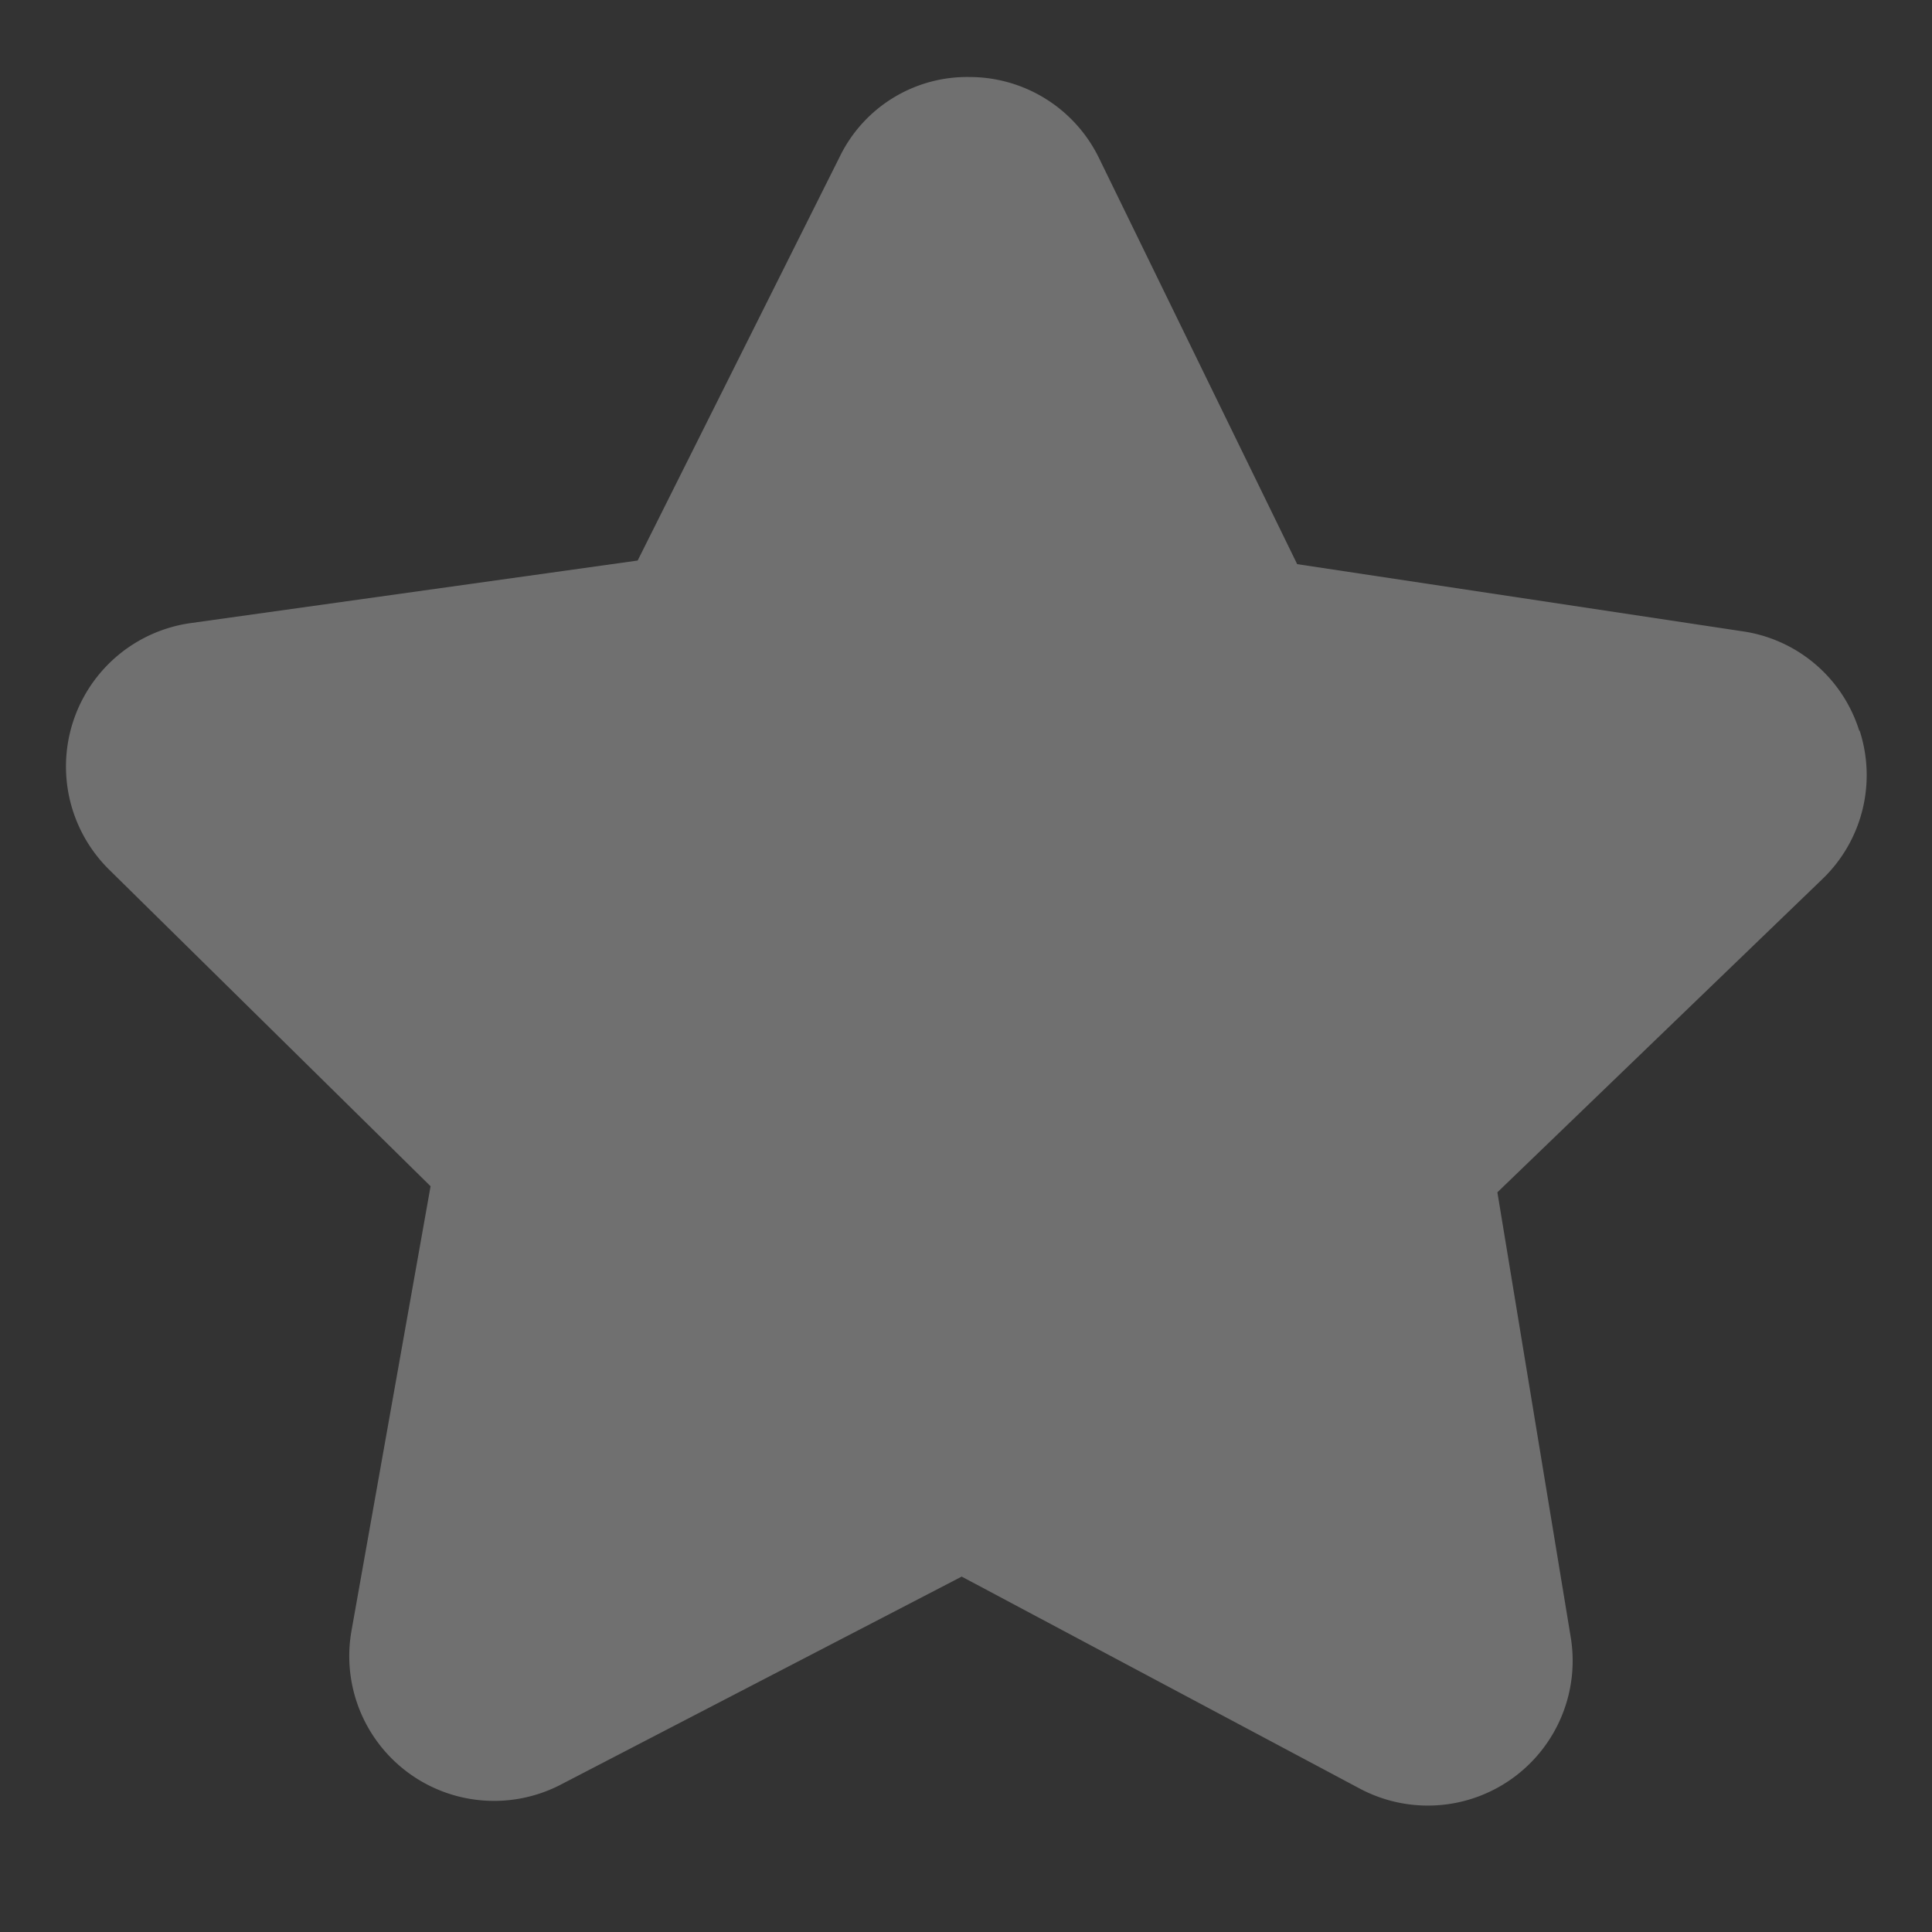 <svg xmlns="http://www.w3.org/2000/svg" width="22" height="22" viewBox="0 0 22 22">
    <rect x="0" y="0" width="22" height="22" fill="#333333" stroke="none"/>
    <path data-name="사각형 1270" style="fill:none" d="M0 0h22v22H0z"/>
    <path data-name="패스 26046" d="M20.42 7.442a1.637 1.637 0 0 0-1.32-1.129l-5.08-.766L11.766.928A1.64 1.64 0 0 0 10.292 0a1.613 1.613 0 0 0-1.483.912L6.51 5.506l-5.088.712a1.649 1.649 0 0 0-.93 2.808l3.66 3.605-.9 5.059a1.649 1.649 0 0 0 2.388 1.752l4.56-2.366 4.535 2.415a1.649 1.649 0 0 0 2.4-1.726L16.3 12.7 20 9.134a1.64 1.64 0 0 0 .426-1.688" transform="translate(.751 .877)" style="fill:#fff;opacity:.3"/>
</svg>
